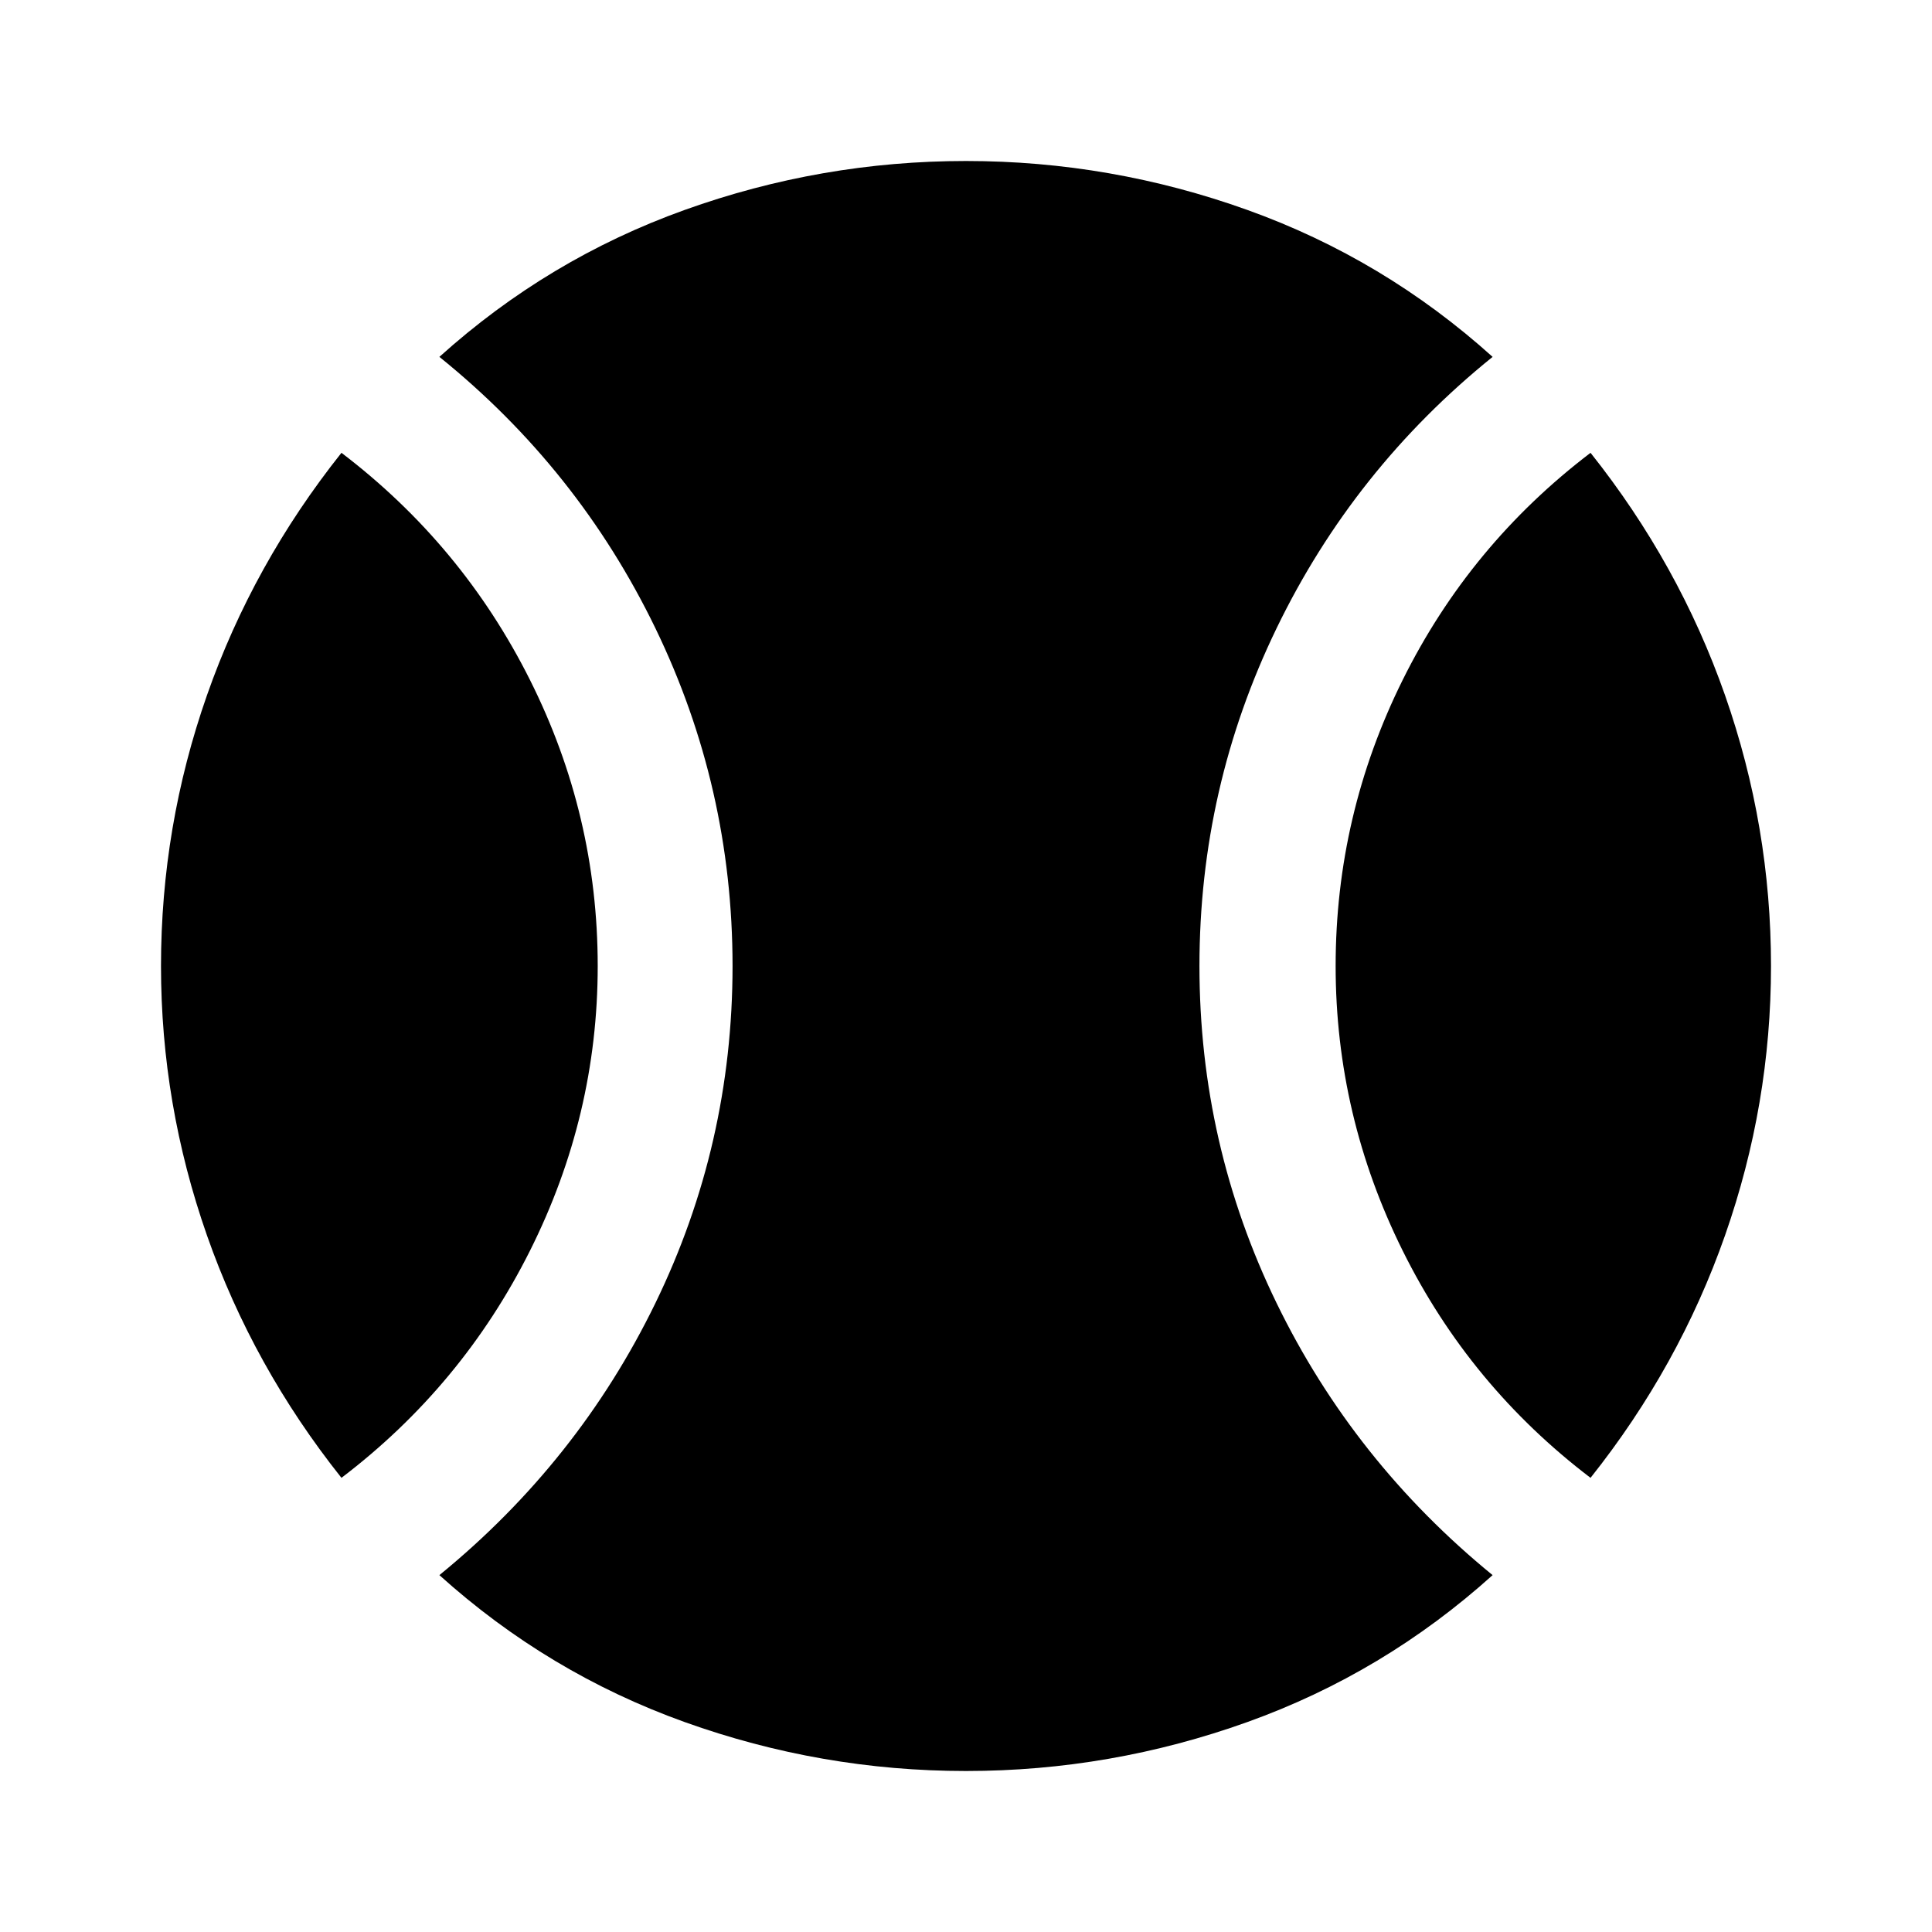 <svg xmlns="http://www.w3.org/2000/svg" height="40" viewBox="0 -960 960 960" width="40"><path d="M169.67-225.67q-44-55.33-66.84-120.5Q80-411.33 80-480q0-69.33 22.83-134.5 22.84-65.17 66.84-120.5 60 45.67 93.66 112.83Q297-555 297-480q0 74.33-33.67 141.5-33.66 67.17-93.66 112.83ZM480-80q-72 0-139.83-24.33-67.84-24.34-121.84-73 69-56.34 107.34-135.17Q364-391.33 364-480t-38.33-167.83Q287.33-727 218.33-782.67q54-48.66 121.84-73Q408-880 480-880q72 0 139.83 24.33 67.84 24.34 121.84 73-69 55.67-107.34 134.84Q596-568.67 596-480q0 88.67 38.33 167.5 38.34 78.83 107.34 135.17-54 48.66-121.84 73Q552-80 480-80Zm310.33-145.67q-60-45.66-93.33-112.83T663.67-480q0-75 33.33-142.17 33.33-67.16 93.33-112.83 44 55.33 66.84 120.5Q880-549.33 880-480q0 68.67-22.83 133.83-22.84 65.17-66.84 120.5Z"/></svg>